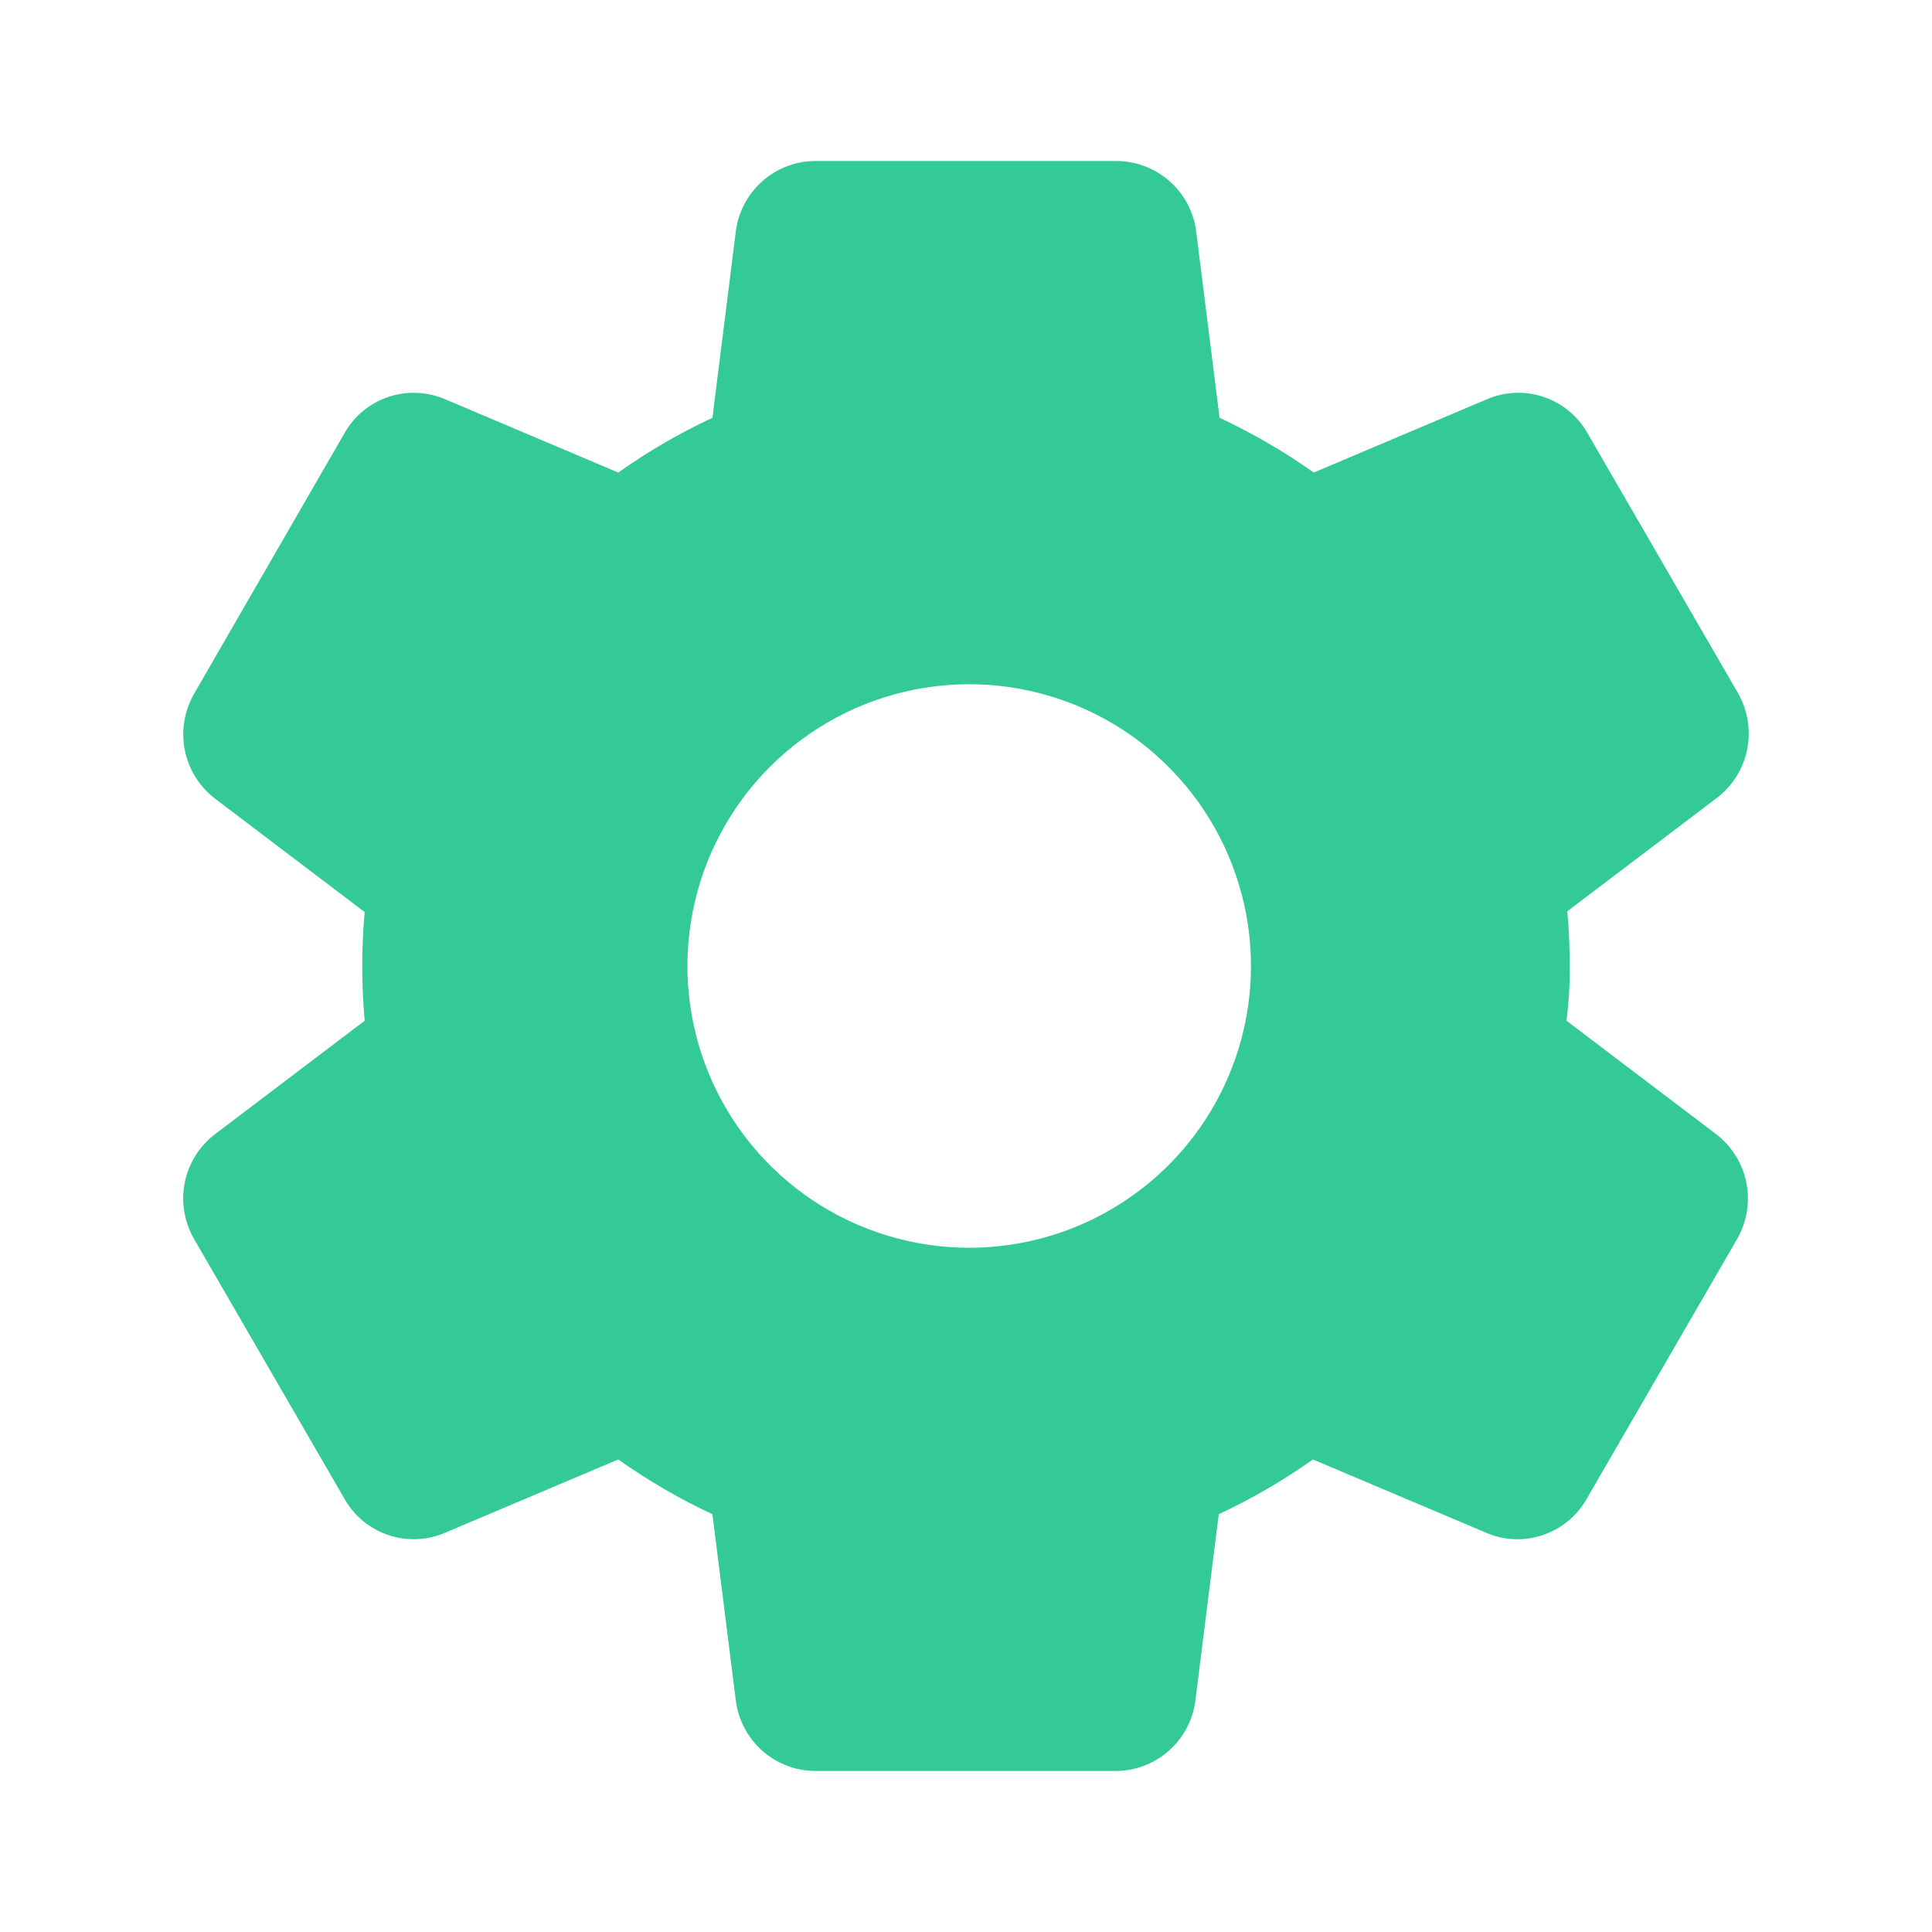 <svg width="24" height="24" viewBox="0 0 24 24" fill="none" xmlns="http://www.w3.org/2000/svg">
<path d="M19.5 12C19.5 11.77 19.49 11.55 19.47 11.32L21.33 9.91C21.523 9.762 21.657 9.548 21.704 9.309C21.752 9.07 21.711 8.821 21.59 8.61L19.72 5.38C19.6 5.168 19.406 5.008 19.175 4.931C18.945 4.853 18.693 4.864 18.47 4.96L16.32 5.87C15.951 5.609 15.559 5.381 15.15 5.19L14.86 2.88C14.831 2.638 14.714 2.415 14.531 2.253C14.349 2.091 14.114 2.001 13.87 2H10.14C9.894 1.998 9.656 2.087 9.472 2.249C9.288 2.412 9.169 2.636 9.14 2.88L8.85 5.19C8.44 5.381 8.049 5.609 7.68 5.87L5.53 4.96C5.306 4.864 5.055 4.853 4.824 4.931C4.594 5.008 4.4 5.168 4.28 5.38L2.41 8.62C2.289 8.832 2.248 9.08 2.296 9.319C2.344 9.558 2.477 9.771 2.67 9.92L4.53 11.33C4.51 11.55 4.5 11.77 4.5 12C4.5 12.23 4.51 12.45 4.53 12.68L2.67 14.09C2.476 14.238 2.343 14.452 2.295 14.691C2.248 14.93 2.288 15.179 2.41 15.39L4.28 18.62C4.4 18.832 4.594 18.992 4.824 19.069C5.055 19.147 5.306 19.137 5.53 19.04L7.68 18.13C8.049 18.391 8.44 18.619 8.85 18.81L9.14 21.12C9.169 21.362 9.286 21.585 9.468 21.747C9.651 21.91 9.886 21.999 10.13 22H13.86C14.104 21.999 14.339 21.91 14.521 21.747C14.704 21.585 14.821 21.362 14.85 21.12L15.14 18.81C15.549 18.619 15.941 18.391 16.31 18.13L18.46 19.04C18.683 19.137 18.935 19.147 19.165 19.069C19.396 18.992 19.59 18.832 19.71 18.62L21.58 15.39C21.701 15.178 21.741 14.93 21.694 14.691C21.646 14.452 21.513 14.239 21.32 14.09L19.46 12.68C19.488 12.454 19.502 12.227 19.5 12ZM12.04 15.5C11.348 15.5 10.671 15.295 10.095 14.91C9.52 14.526 9.071 13.979 8.806 13.339C8.541 12.7 8.472 11.996 8.607 11.317C8.742 10.638 9.075 10.015 9.565 9.525C10.055 9.036 10.678 8.702 11.357 8.567C12.036 8.432 12.74 8.502 13.379 8.766C14.019 9.031 14.565 9.48 14.95 10.056C15.335 10.631 15.54 11.308 15.54 12C15.54 12.928 15.171 13.819 14.515 14.475C13.858 15.131 12.968 15.5 12.04 15.5Z" fill="#34CA98"/>
</svg>
